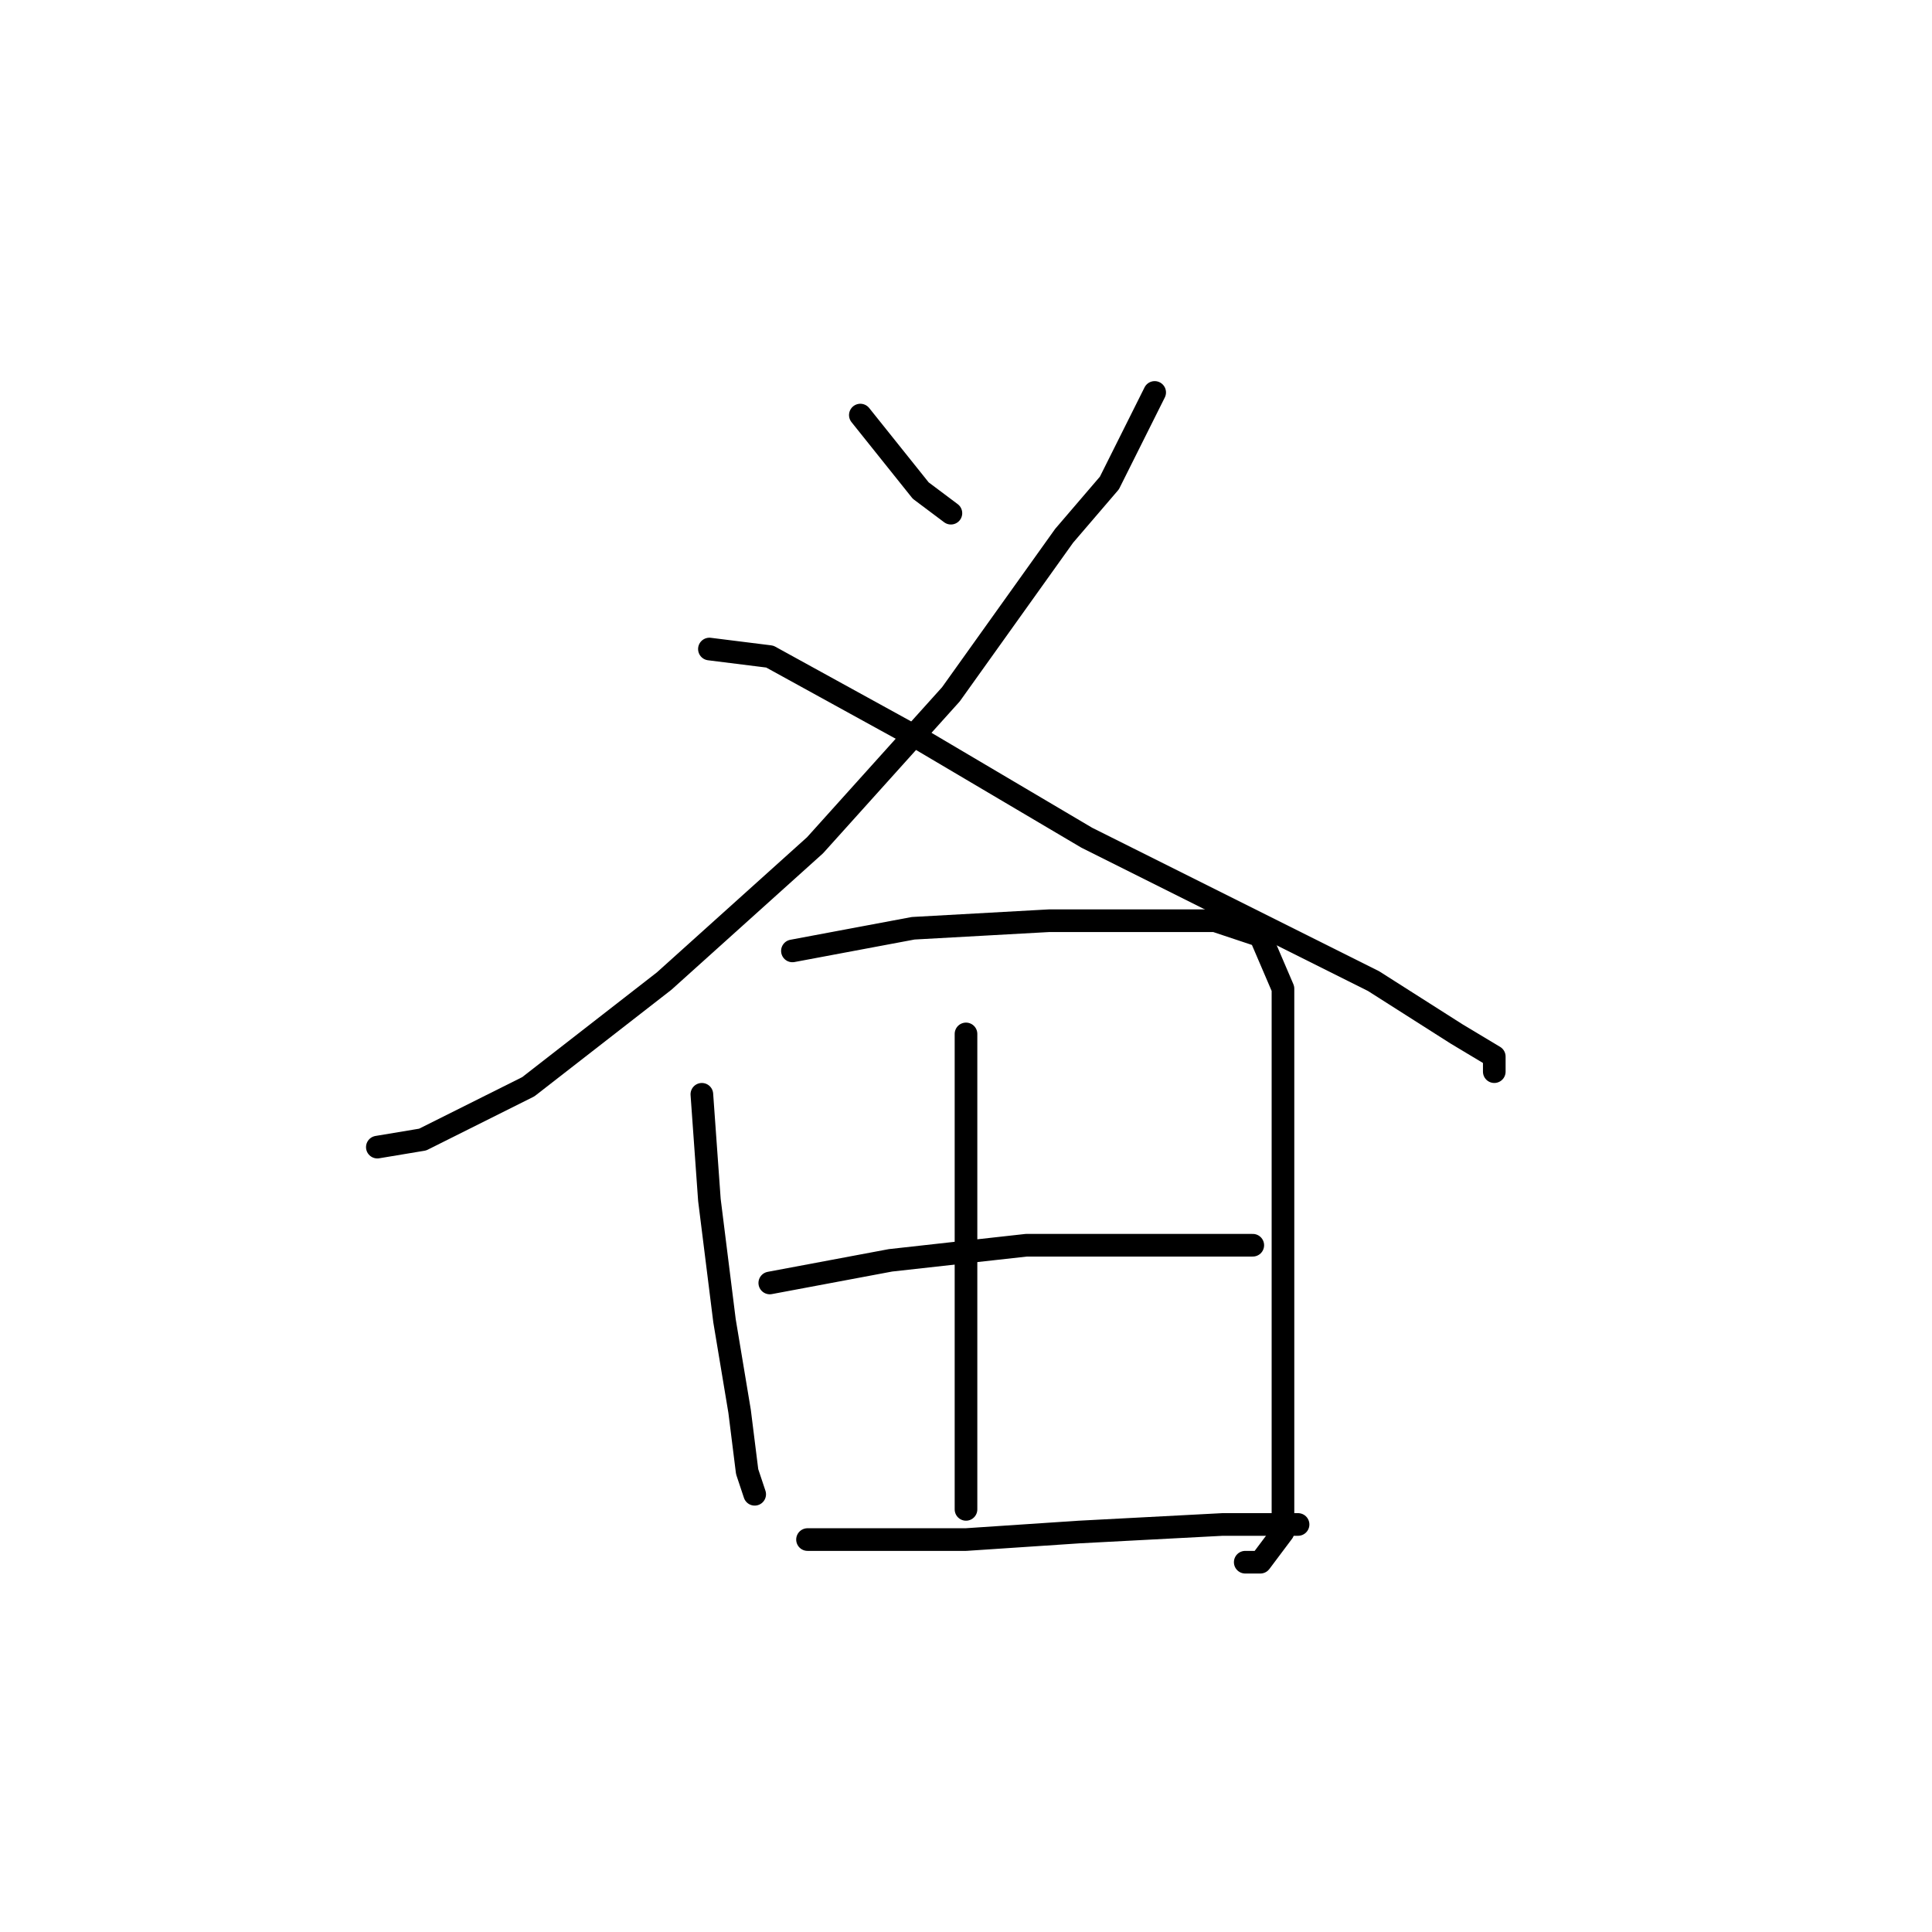 <?xml version="1.0" standalone="no"?>
    <svg width="256" height="256" xmlns="http://www.w3.org/2000/svg" version="1.1">
    <polyline stroke="black" stroke-width="3" stroke-linecap="round" fill="transparent" stroke-linejoin="round" points="114 55 122 65 126 68 126 68 " />
        <polyline stroke="black" stroke-width="3" stroke-linecap="round" fill="transparent" stroke-linejoin="round" points="153 52 147 64 141 71 126 92 108 112 88 130 70 144 56 151 50 152 50 152 " />
        <polyline stroke="black" stroke-width="3" stroke-linecap="round" fill="transparent" stroke-linejoin="round" points="94 86 102 87 122 98 144 111 166 122 182 130 193 137 198 140 198 142 198 142 " />
        <polyline stroke="black" stroke-width="3" stroke-linecap="round" fill="transparent" stroke-linejoin="round" points="93 145 94 159 96 175 98 187 99 195 100 198 100 198 " />
        <polyline stroke="black" stroke-width="3" stroke-linecap="round" fill="transparent" stroke-linejoin="round" points="105 126 121 123 139 122 152 122 161 122 167 124 170 131 170 144 170 161 170 178 170 194 170 203 167 207 165 207 165 207 " />
        <polyline stroke="black" stroke-width="3" stroke-linecap="round" fill="transparent" stroke-linejoin="round" points="128 137 128 152 128 160 128 175 128 188 128 197 128 200 128 200 " />
        <polyline stroke="black" stroke-width="3" stroke-linecap="round" fill="transparent" stroke-linejoin="round" points="102 170 118 167 136 165 149 165 161 165 166 165 166 165 " />
        <polyline stroke="black" stroke-width="3" stroke-linecap="round" fill="transparent" stroke-linejoin="round" points="107 204 116 204 128 204 143 203 162 202 172 202 172 202 " />
        </svg>